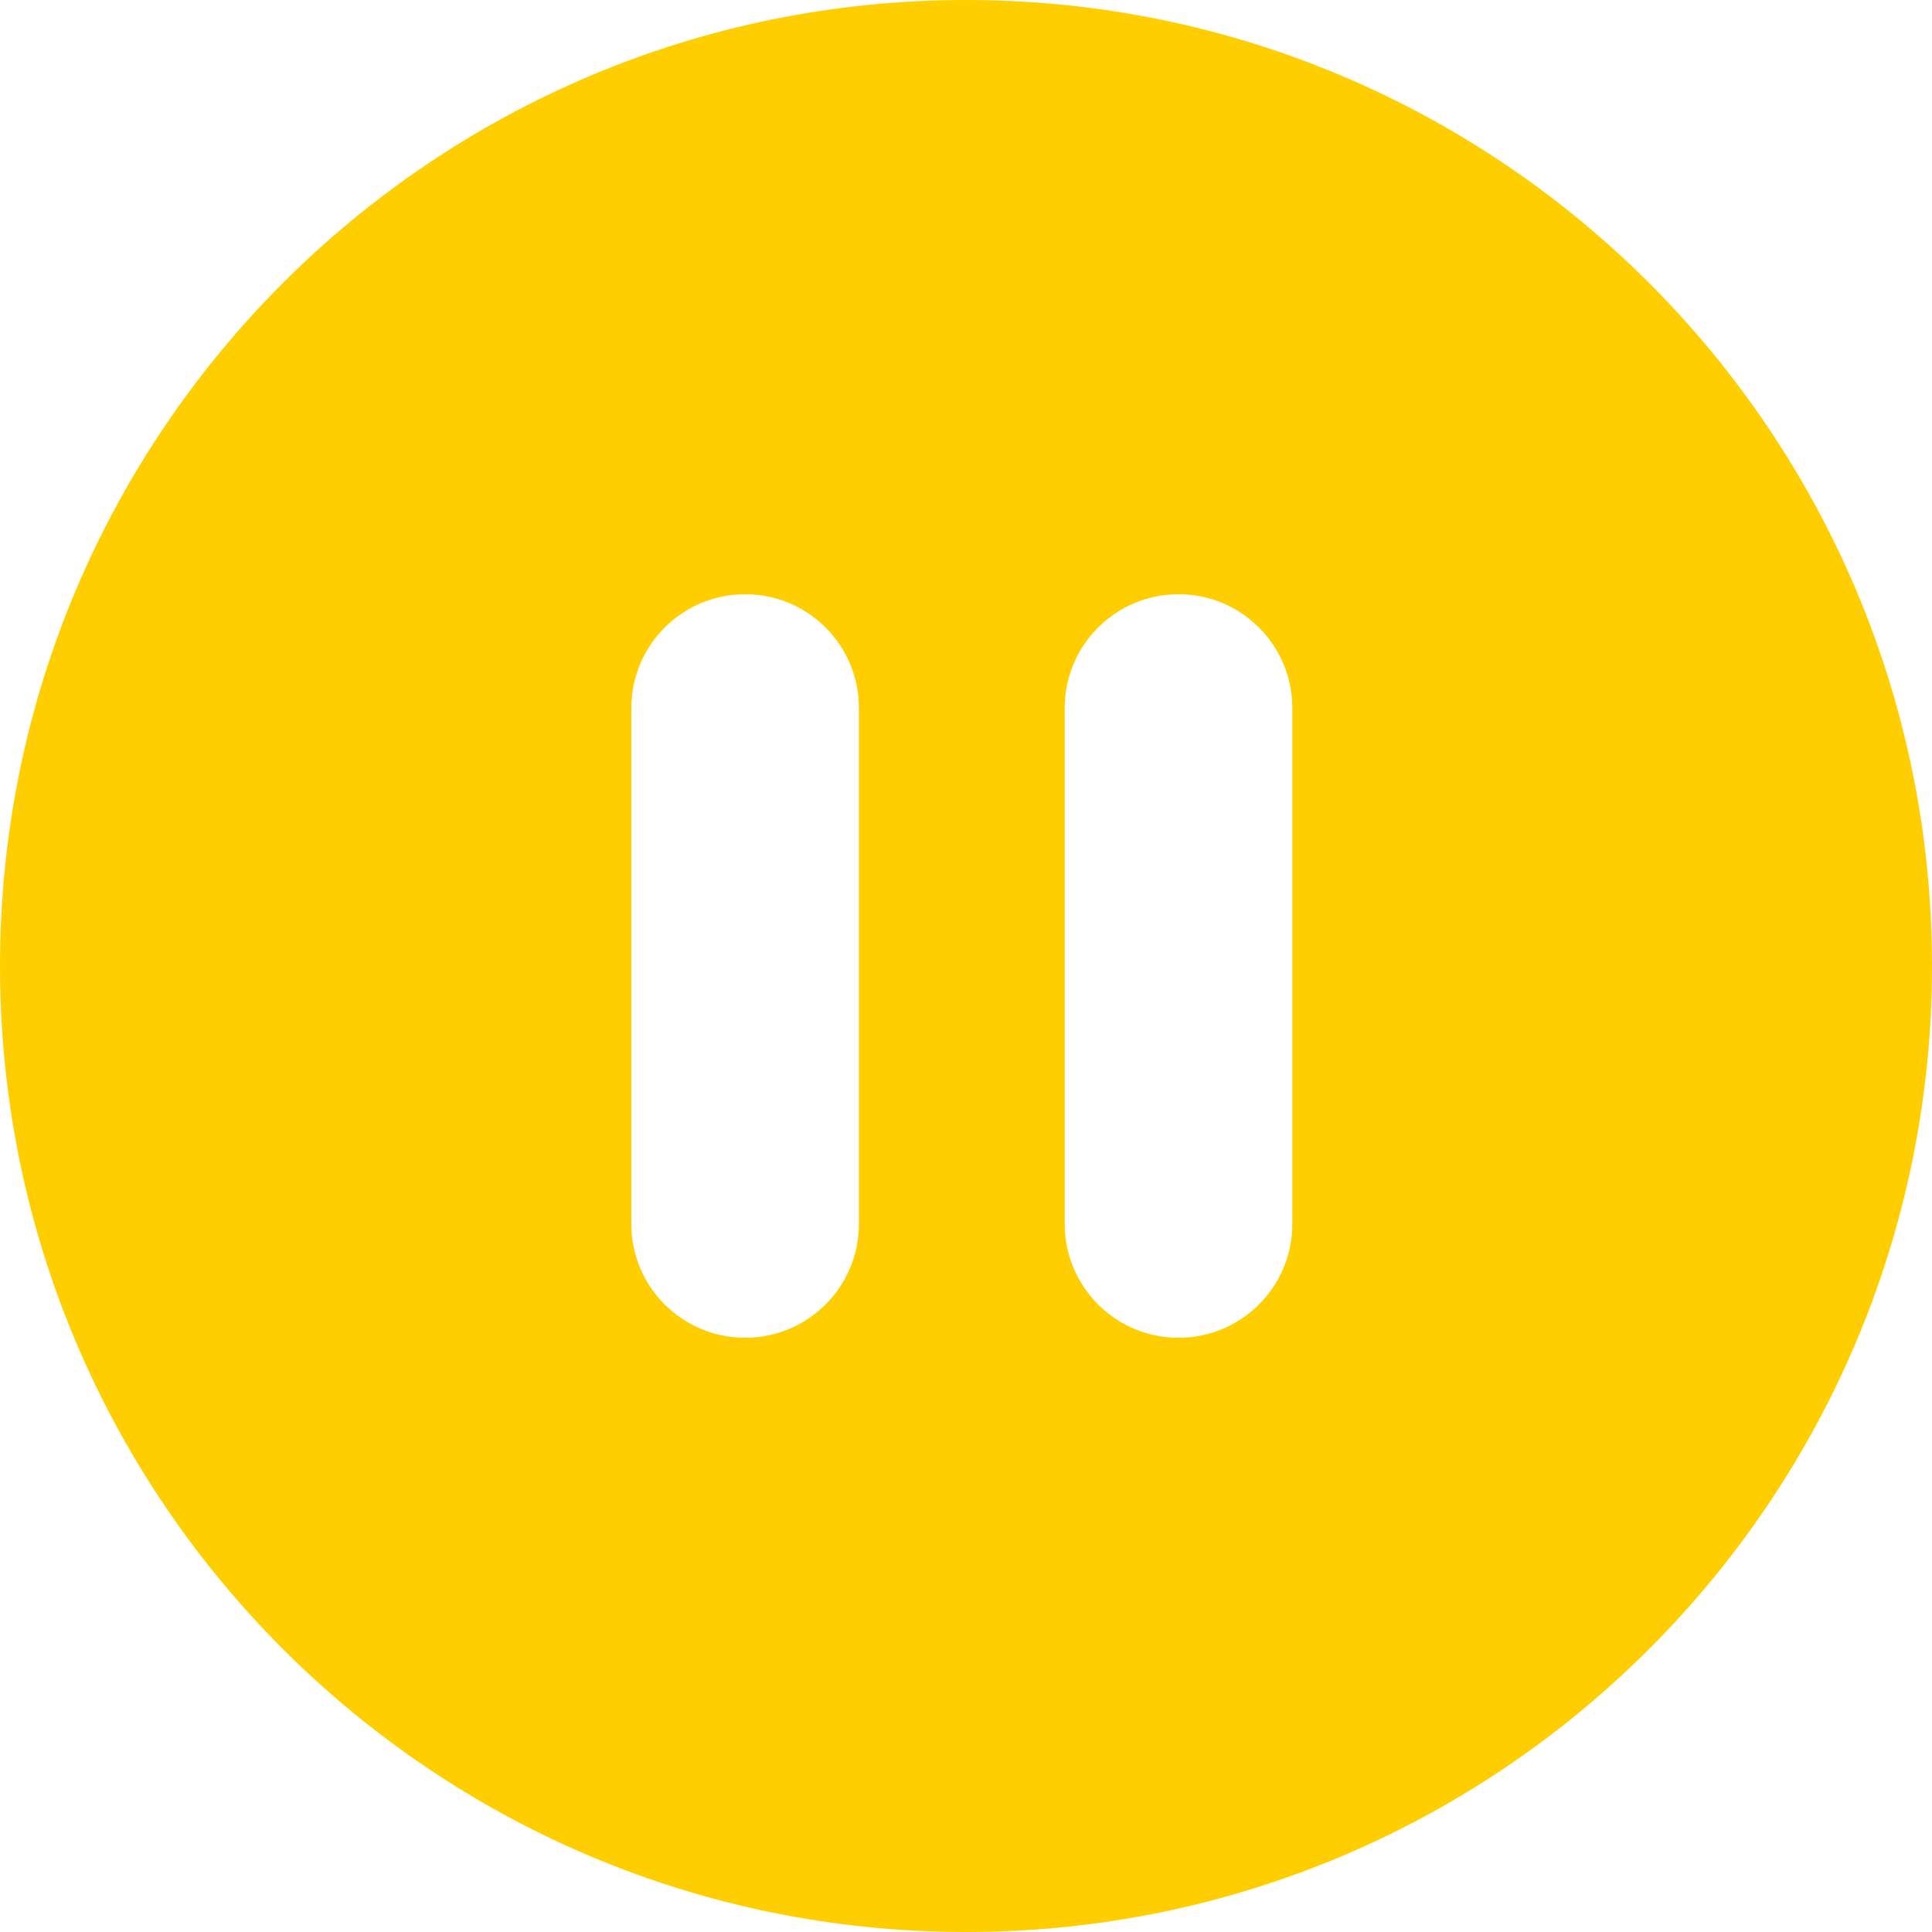 <?xml version="1.0"?>
<svg xmlns="http://www.w3.org/2000/svg" xmlns:xlink="http://www.w3.org/1999/xlink" version="1.1" id="Layer_1" x="0px" y="0px" viewBox="0 0 512 512" style="enable-background:new 0 0 512 512;" xml:space="preserve" width="512px" height="512px"><g><g>
	<g>
		<path d="M256,0C114.615,0,0,114.615,0,256s114.615,256,256,256s256-114.615,256-256S397.385,0,256,0z M227.625,324.364    c0,16.656-13.502,30.158-30.158,30.158s-30.158-13.502-30.158-30.158V187.636c0-16.656,13.502-30.158,30.158-30.158    s30.158,13.502,30.158,30.158V324.364z M342.48,324.364c0,16.656-13.502,30.158-30.158,30.158s-30.158-13.502-30.158-30.158    V187.636c0-16.656,13.502-30.158,30.158-30.158s30.158,13.502,30.158,30.158V324.364z" data-original="#000000" class="active-path" data-old_color="#000000" fill="#FFCE00"/>
	</g>
</g></g> </svg>
